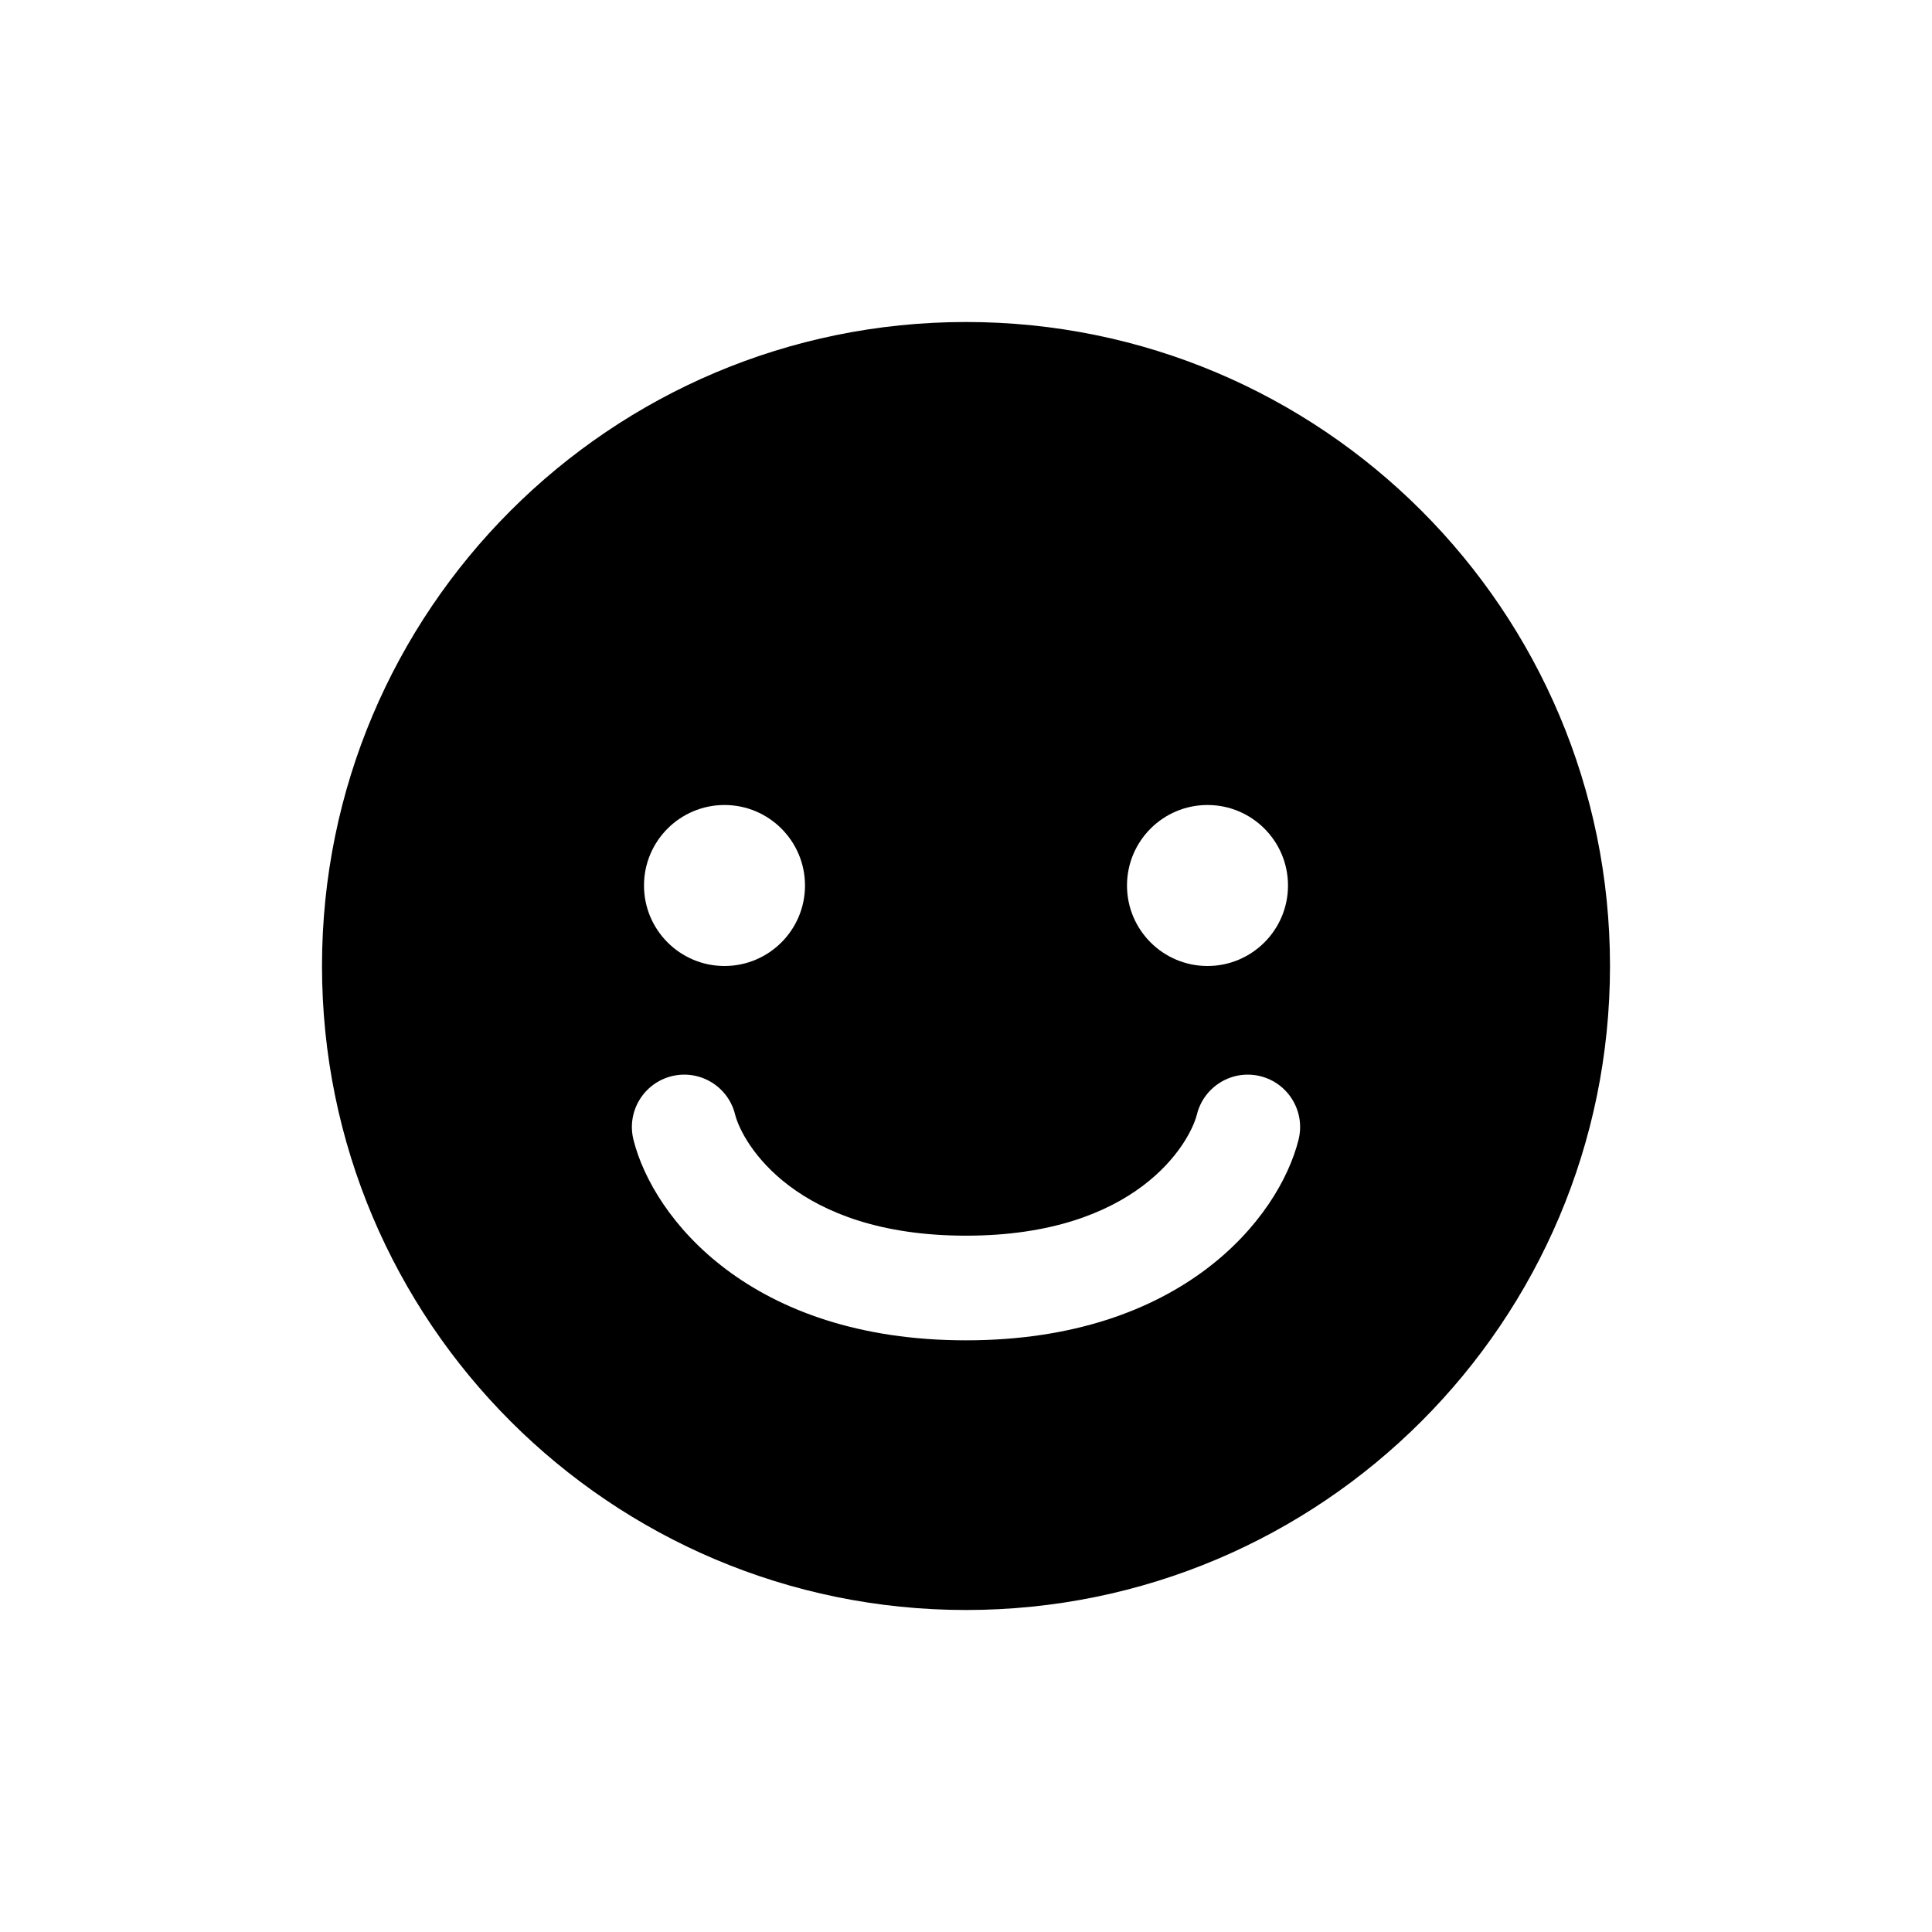 <svg width="24" height="24" viewBox="0 0 24 24" fill="none" xmlns="http://www.w3.org/2000/svg">
<path fill-rule="evenodd" clip-rule="evenodd" d="M12 20C16.418 20 20 16.418 20 12C20 7.582 16.418 4 12 4C7.582 4 4 7.582 4 12C4 16.418 7.582 20 12 20ZM9 12C9.552 12 10 11.552 10 11C10 10.448 9.552 10 9 10C8.448 10 8 10.448 8 11C8 11.552 8.448 12 9 12ZM16 11C16 11.552 15.552 12 15 12C14.448 12 14 11.552 14 11C14 10.448 14.448 10 15 10C15.552 10 16 10.448 16 11ZM9.131 13.842C9.044 13.494 8.691 13.282 8.342 13.369C7.994 13.457 7.782 13.809 7.869 14.158C8.113 15.133 9.322 16.65 12 16.65C14.678 16.65 15.887 15.133 16.131 14.158C16.218 13.809 16.006 13.457 15.658 13.369C15.309 13.282 14.957 13.494 14.869 13.842C14.78 14.2 14.122 15.35 12 15.35C9.878 15.35 9.22 14.2 9.131 13.842Z" fill="black"/>
</svg>
